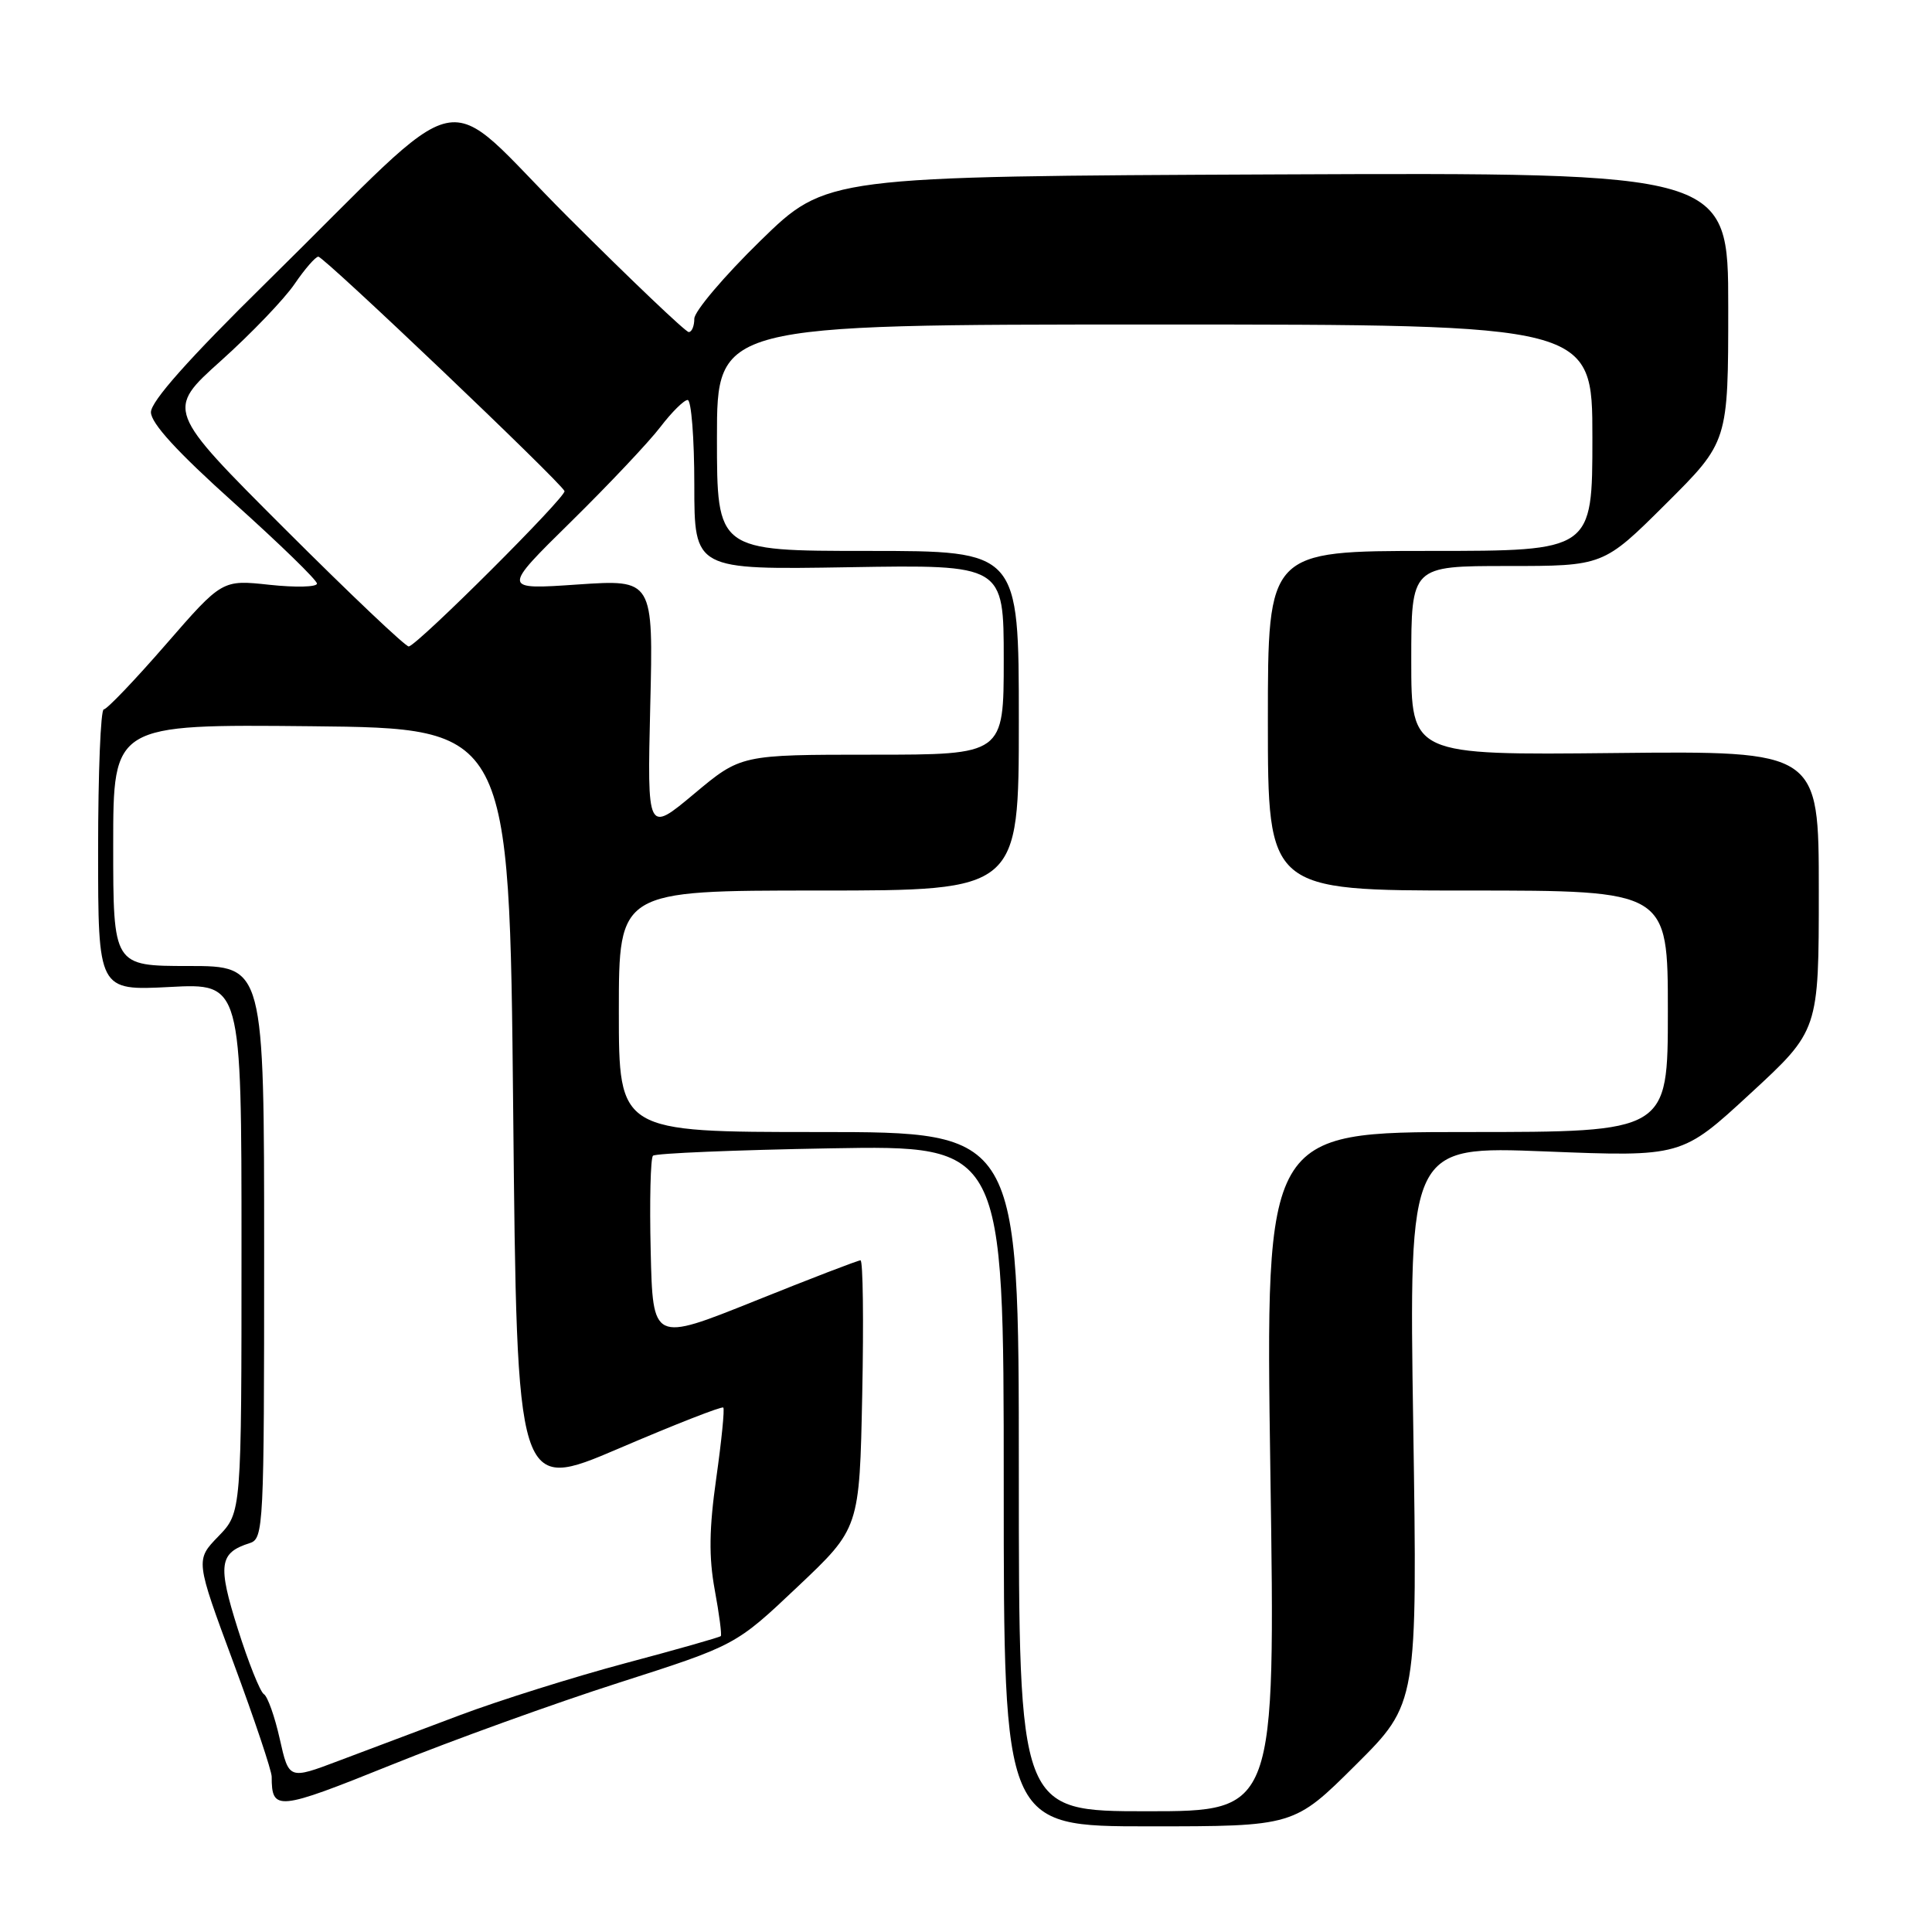 <?xml version="1.0" encoding="UTF-8" standalone="no"?>
<!DOCTYPE svg PUBLIC "-//W3C//DTD SVG 1.1//EN" "http://www.w3.org/Graphics/SVG/1.1/DTD/svg11.dtd" >
<svg xmlns="http://www.w3.org/2000/svg" xmlns:xlink="http://www.w3.org/1999/xlink" version="1.1" viewBox="0 0 256 256">
 <g >
 <path fill="currentColor"
d=" M 179.64 233.86 C 187.82 225.72 187.82 225.72 187.26 188.79 C 186.69 151.86 186.69 151.86 204.76 152.57 C 222.84 153.29 222.84 153.29 231.92 144.91 C 241.00 136.54 241.00 136.54 241.00 118.02 C 241.00 99.50 241.00 99.50 214.00 99.78 C 187.00 100.06 187.00 100.06 187.00 87.53 C 187.00 75.00 187.00 75.00 199.73 75.00 C 212.46 75.00 212.46 75.00 220.73 66.77 C 229.00 58.54 229.00 58.54 229.00 40.70 C 229.00 22.86 229.00 22.86 169.25 23.11 C 109.50 23.37 109.50 23.37 100.75 31.91 C 95.94 36.61 92.00 41.26 92.00 42.23 C 92.00 43.20 91.67 44.00 91.26 44.00 C 90.86 44.00 83.66 37.15 75.28 28.78 C 57.76 11.29 63.02 10.15 35.25 37.47 C 24.99 47.56 20.00 53.18 20.00 54.62 C 20.00 56.08 23.49 59.89 31.00 66.63 C 37.05 72.06 42.00 76.87 42.00 77.33 C 42.00 77.79 39.18 77.86 35.72 77.49 C 29.44 76.81 29.44 76.81 21.97 85.40 C 17.86 90.13 14.16 94.00 13.75 94.00 C 13.34 94.00 13.00 102.39 13.00 112.64 C 13.00 131.27 13.00 131.27 22.50 130.78 C 32.00 130.28 32.00 130.28 32.00 165.34 C 32.00 200.40 32.00 200.40 28.95 203.56 C 25.89 206.71 25.89 206.71 30.95 220.36 C 33.73 227.86 36.00 234.64 36.00 235.42 C 36.00 240.02 36.75 239.94 51.82 233.87 C 59.89 230.61 73.47 225.70 82.00 222.97 C 97.50 218.00 97.50 218.00 105.69 210.25 C 113.89 202.50 113.89 202.50 114.25 184.75 C 114.45 174.99 114.35 167.00 114.02 167.00 C 113.69 167.00 107.37 169.43 99.96 172.41 C 86.50 177.81 86.50 177.81 86.22 165.77 C 86.06 159.15 86.20 153.47 86.52 153.14 C 86.85 152.82 97.44 152.38 110.06 152.16 C 133.00 151.76 133.00 151.76 133.00 196.88 C 133.00 242.00 133.00 242.00 152.23 242.00 C 171.46 242.00 171.46 242.00 179.64 233.86 Z  M 135.00 195.00 C 135.00 150.00 135.00 150.00 108.50 150.00 C 82.00 150.00 82.00 150.00 82.00 134.00 C 82.00 118.00 82.00 118.00 108.50 118.00 C 135.00 118.00 135.00 118.00 135.00 95.50 C 135.00 73.00 135.00 73.00 115.00 73.00 C 95.00 73.00 95.00 73.00 95.00 58.00 C 95.00 43.00 95.00 43.00 153.00 43.00 C 211.00 43.00 211.00 43.00 211.00 58.00 C 211.00 73.00 211.00 73.00 189.50 73.00 C 168.00 73.00 168.00 73.00 168.00 95.50 C 168.00 118.00 168.00 118.00 194.50 118.00 C 221.00 118.00 221.00 118.00 221.00 134.00 C 221.00 150.00 221.00 150.00 194.34 150.00 C 167.67 150.00 167.67 150.00 168.33 195.00 C 169.00 240.00 169.00 240.00 152.00 240.00 C 135.00 240.00 135.00 240.00 135.00 195.00 Z  M 37.07 230.42 C 36.41 227.46 35.46 224.78 34.96 224.48 C 34.47 224.17 32.91 220.28 31.51 215.84 C 28.82 207.33 29.04 205.76 33.09 204.47 C 34.93 203.89 35.00 202.39 35.00 165.93 C 35.00 128.00 35.00 128.00 25.00 128.00 C 15.00 128.00 15.00 128.00 15.00 111.98 C 15.00 95.97 15.00 95.97 41.25 96.23 C 67.50 96.50 67.50 96.50 68.00 147.10 C 68.50 197.70 68.50 197.70 82.00 191.93 C 89.42 188.75 95.65 186.31 95.84 186.51 C 96.03 186.70 95.61 190.90 94.91 195.85 C 93.96 202.56 93.91 206.33 94.71 210.68 C 95.30 213.88 95.66 216.63 95.51 216.79 C 95.37 216.95 89.68 218.57 82.87 220.38 C 76.06 222.20 66.21 225.29 60.99 227.25 C 55.77 229.21 48.52 231.94 44.89 233.31 C 38.28 235.81 38.28 235.81 37.07 230.42 Z  M 86.16 93.57 C 86.57 76.77 86.57 76.77 76.53 77.45 C 66.50 78.14 66.50 78.14 75.65 69.14 C 80.68 64.19 86.02 58.53 87.51 56.57 C 89.01 54.61 90.63 53.00 91.12 53.00 C 91.60 53.00 92.00 58.06 92.00 64.25 C 92.00 75.50 92.00 75.50 112.50 75.16 C 133.00 74.82 133.00 74.82 133.00 87.41 C 133.00 100.00 133.00 100.00 115.59 100.00 C 98.17 100.00 98.17 100.00 91.97 105.19 C 85.76 110.38 85.76 110.38 86.16 93.57 Z  M 37.75 70.09 C 21.99 54.34 21.99 54.34 29.29 47.79 C 33.30 44.19 37.69 39.61 39.04 37.62 C 40.39 35.64 41.81 34.01 42.18 34.01 C 42.93 34.00 74.31 63.89 74.80 65.07 C 75.09 65.78 55.49 85.34 54.17 85.66 C 53.80 85.75 46.41 78.74 37.75 70.09 Z "/>
</g>
</svg>